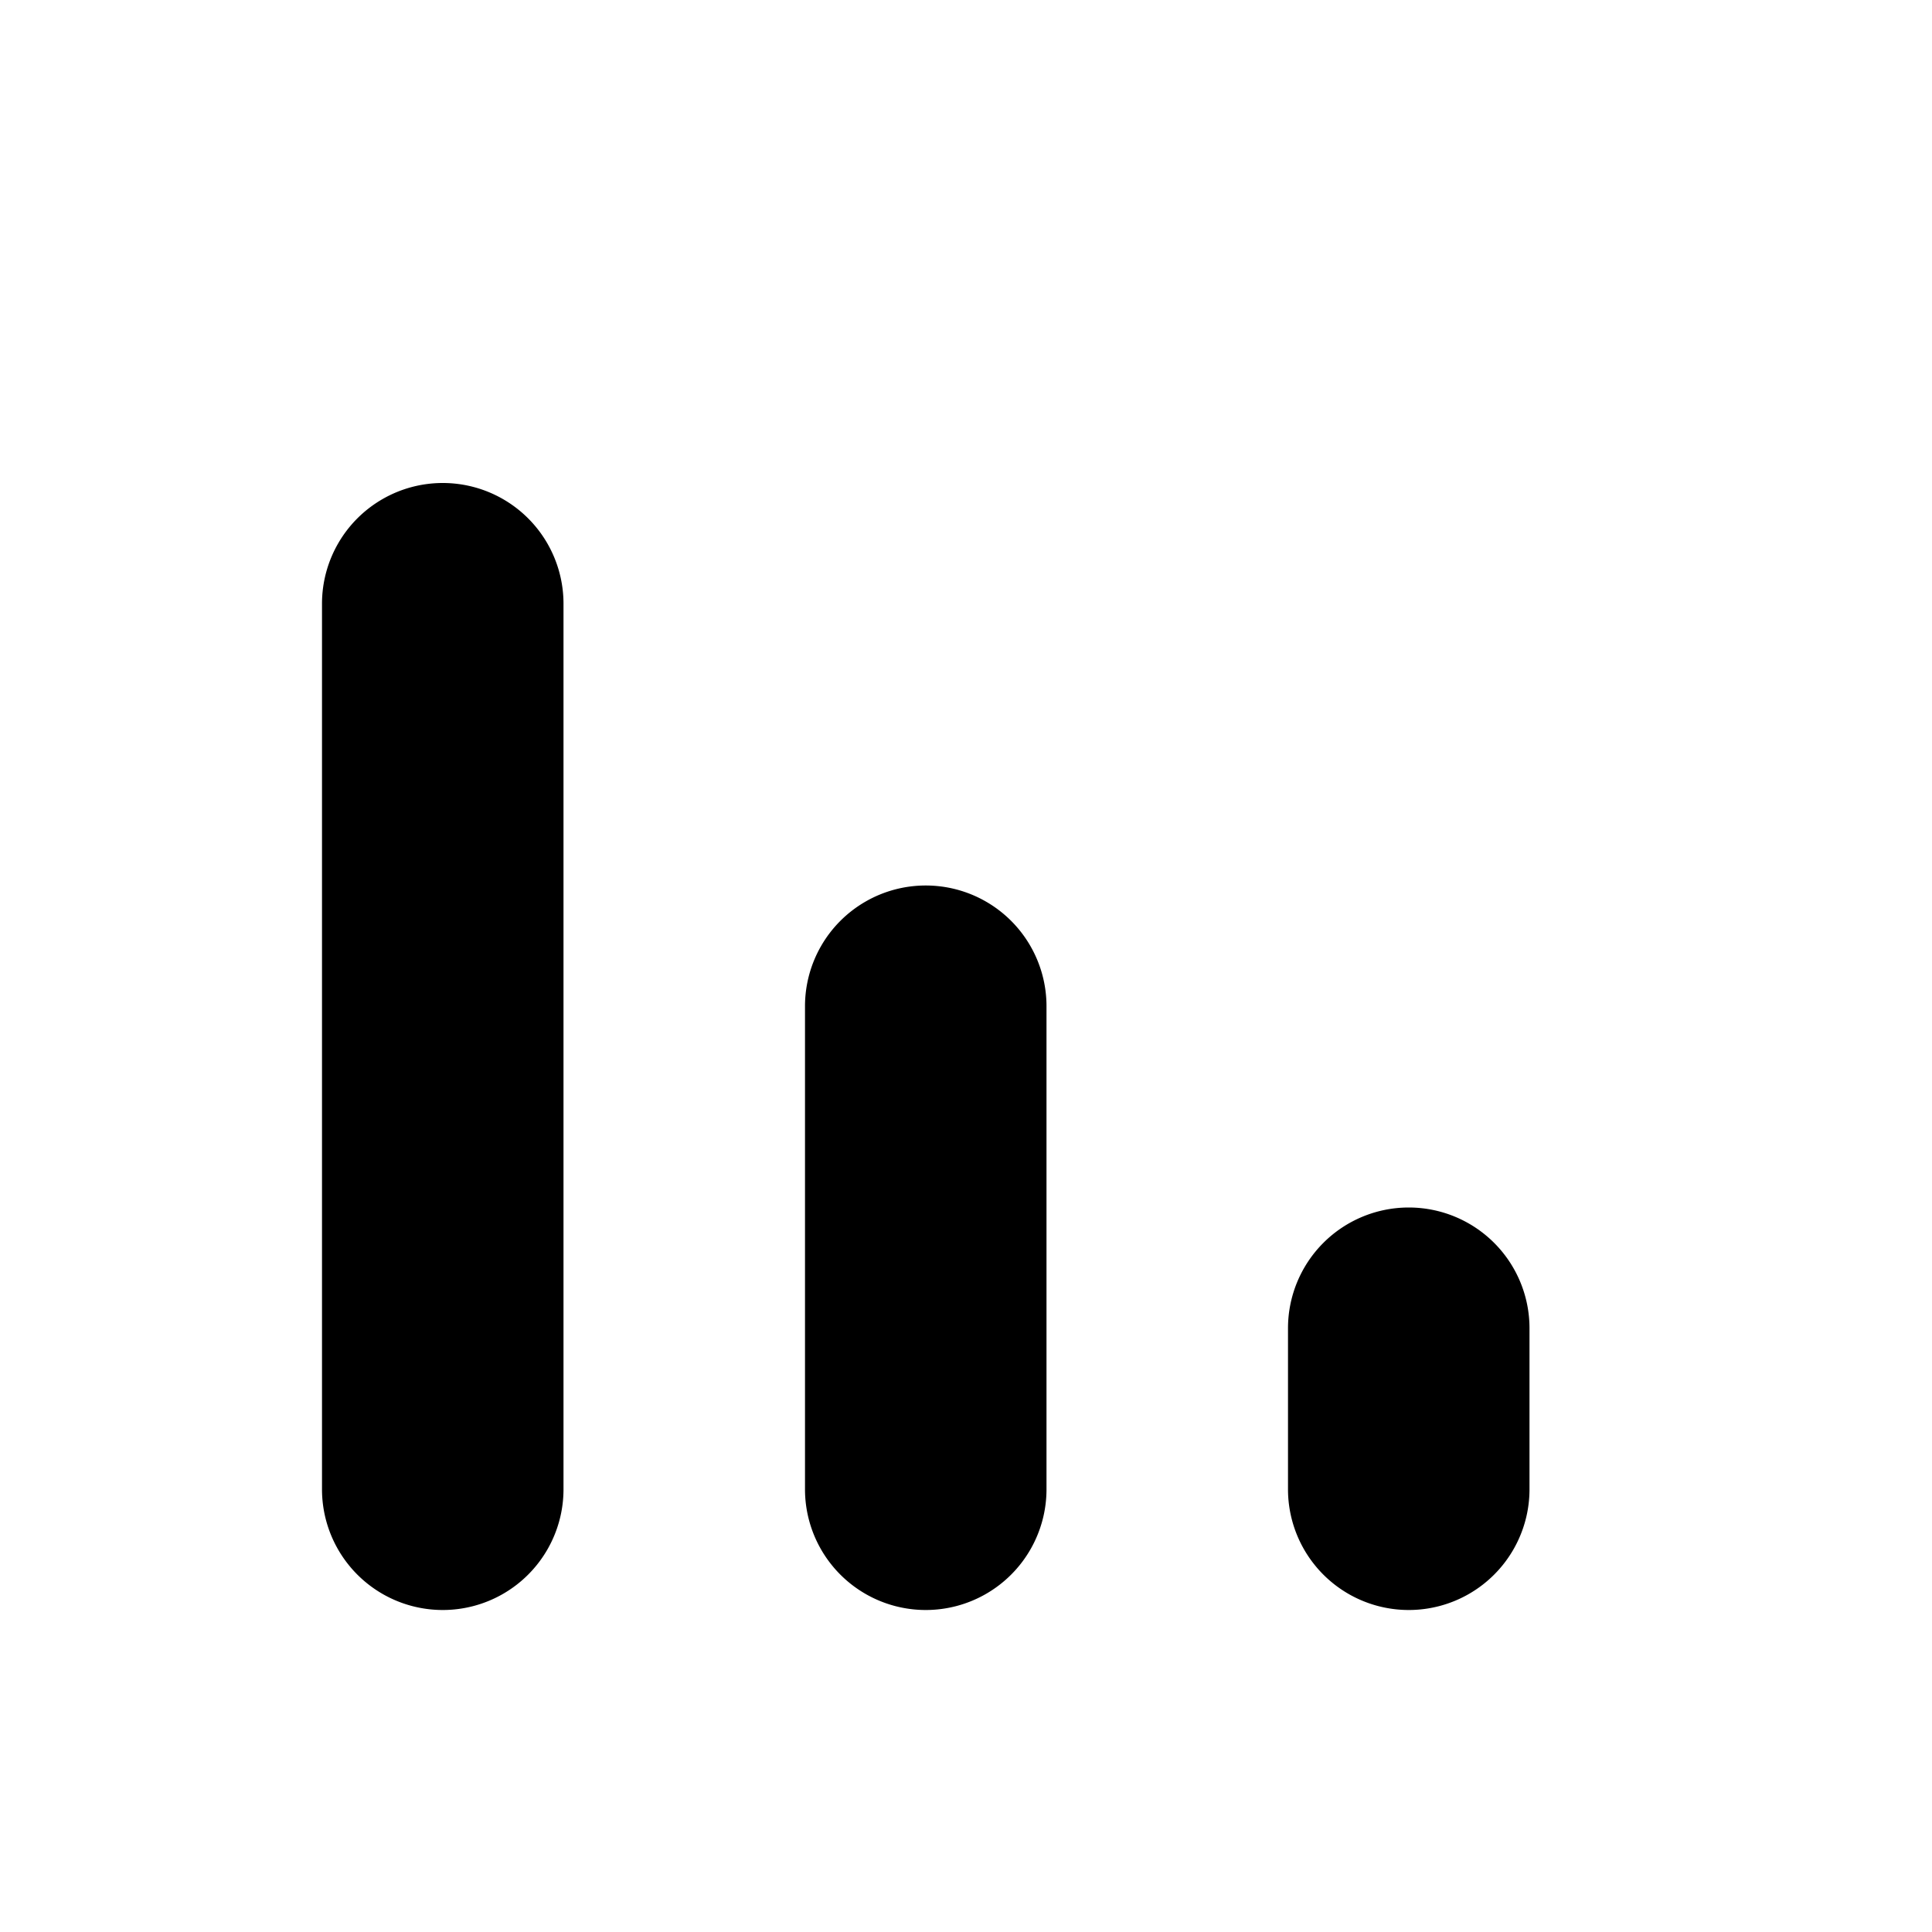 <svg xmlns="http://www.w3.org/2000/svg" fill="none" viewBox="0 0 24 24"><path fill="currentColor" fill-rule="evenodd" d="M4 7.5a1.5 1.5 0 1 1 3 0v11a1.5 1.5 0 0 1-3 0v-11Zm6 5a1.5 1.5 0 0 1 3 0v6a1.5 1.5 0 0 1-3 0v-6Zm7.5 2.5a1.5 1.5 0 0 0-1.5 1.5v2a1.5 1.5 0 0 0 3 0v-2a1.5 1.5 0 0 0-1.5-1.5Z" clip-rule="evenodd"/></svg>
